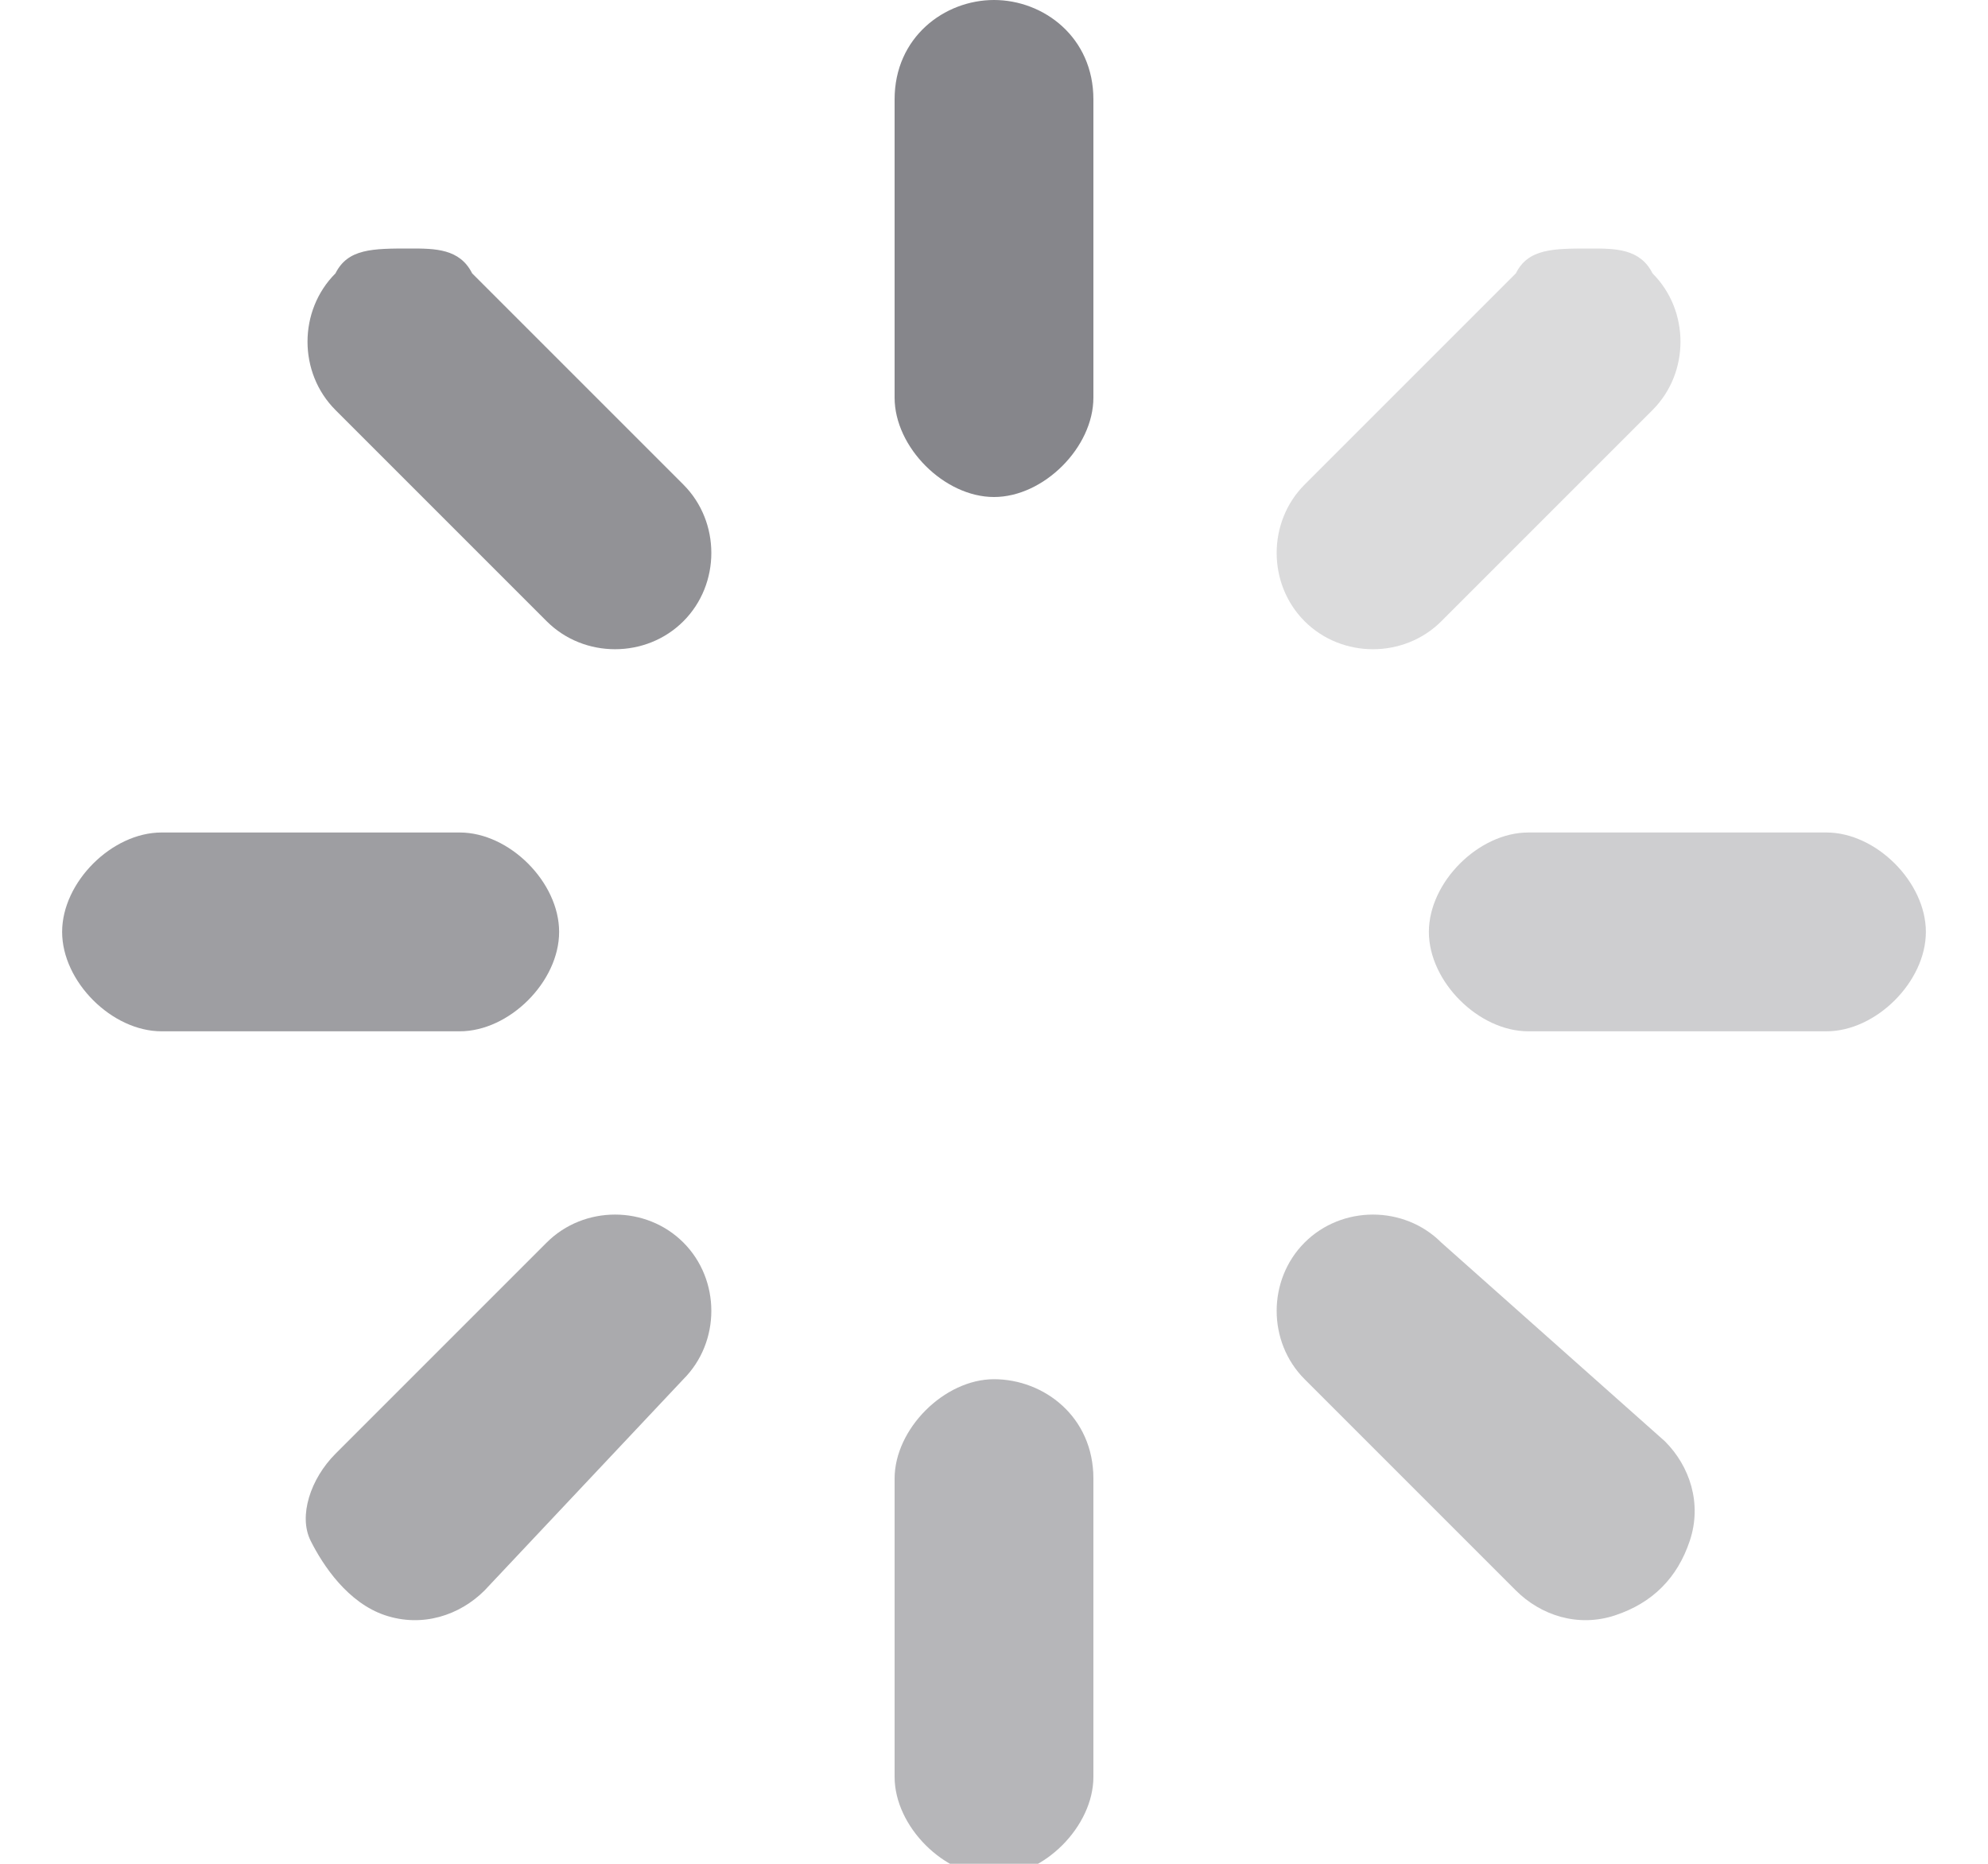 <?xml version="1.0" encoding="utf-8"?>
<!-- Generator: Adobe Illustrator 27.9.0, SVG Export Plug-In . SVG Version: 6.00 Build 0)  -->
<svg version="1.1" id="loading" xmlns="http://www.w3.org/2000/svg" xmlns:xlink="http://www.w3.org/1999/xlink" x="0px" y="0px"
	 viewBox="0 0 16 15" style="enable-background:new 0 0 16 15;" xml:space="preserve">
<style type="text/css">
	.st0{fill:#86868B;enable-background:new    ;}
	.st1{opacity:0.9;fill:#86868B;enable-background:new    ;}
	.st2{opacity:0.3;fill:#86868B;enable-background:new    ;}
	.st3{opacity:0.8;fill:#86868B;enable-background:new    ;}
	.st4{opacity:0.4;fill:#86868B;enable-background:new    ;}
	.st5{opacity:0.7;fill:#86868B;enable-background:new    ;}
	.st6{opacity:0.5;fill:#86868B;enable-background:new    ;}
	.st7{opacity:0.6;fill:#86868B;enable-background:new    ;}
</style>
<g id="Design-Spec">
	<g id="Taxonomy-and-Icons-Filled---04_x2F_28_x2F_22" transform="translate(-231, -344)">
		<g id="Status" transform="translate(231.5, 344)">
			<path id="Path_1-path_00000175323405187666690970000015760518981450636221_" class="st0" d="M7.5,0C7.1,0,6.7,0.3,6.7,0.8v2.4
				c0,0.4,0.4,0.8,0.8,0.8c0.4,0,0.8-0.4,0.8-0.8V0.8C8.3,0.3,7.9,0,7.5,0L7.5,0z"/>
			<path id="Path_1-path_00000081631631772132624320000008773841075896745886_" class="st1" d="M2.8,2C2.5,2,2.3,2,2.2,2.2
				C1.9,2.5,1.9,3,2.2,3.3L3.9,5C4.2,5.3,4.7,5.3,5,5c0.3-0.3,0.3-0.8,0-1.1L3.3,2.2C3.2,2,3,2,2.8,2L2.8,2z"/>
			<path id="Path_1-path_00000108277489669104607750000008547392923617069468_" class="st2" d="M12.3,2C12,2,11.8,2,11.7,2.2L10,3.9
				C9.7,4.2,9.7,4.7,10,5c0.3,0.3,0.8,0.3,1.1,0l1.7-1.7c0.3-0.3,0.3-0.8,0-1.1C12.7,2,12.5,2,12.3,2L12.3,2z"/>
			<path id="Path_1-path_00000133522749776887349680000010008738539224004994_" class="st3" d="M0.8,6.7C0.4,6.7,0,7.1,0,7.5
				s0.4,0.8,0.8,0.8h2.4c0.4,0,0.8-0.4,0.8-0.8S3.6,6.7,3.2,6.7H0.8z"/>
			<path id="Path_1-path_00000043423808903560024380000011355382594103785617_" class="st4" d="M11.8,6.7c-0.4,0-0.8,0.4-0.8,0.8
				s0.4,0.8,0.8,0.8h2.4c0.4,0,0.8-0.4,0.8-0.8s-0.4-0.8-0.8-0.8H11.8z"/>
			<path id="Path_1-path_00000177482911301590068080000010446082581097783943_" class="st5" d="M3.9,10c-0.3,0.3-1.7,1.7-1.7,1.7
				C2,11.9,1.9,12.2,2,12.4s0.3,0.5,0.6,0.6c0.3,0.1,0.6,0,0.8-0.2L5,11.1c0.3-0.3,0.3-0.8,0-1.1C4.7,9.7,4.2,9.7,3.9,10L3.9,10z"/>
			<path id="Path_1-path_00000180365900538302449650000001491753165627486594_" class="st6" d="M10,10c-0.3,0.3-0.3,0.8,0,1.1
				l1.7,1.7c0.2,0.2,0.5,0.3,0.8,0.2c0.3-0.1,0.5-0.3,0.6-0.6s0-0.6-0.2-0.8L11.1,10C10.8,9.7,10.3,9.7,10,10L10,10z"/>
			<path id="Path_1-path_00000141415321902441820790000001600856964424697006_" class="st7" d="M7.5,11.1c-0.4,0-0.8,0.4-0.8,0.8
				v2.4c0,0.4,0.4,0.8,0.8,0.8c0.4,0,0.8-0.4,0.8-0.8v-2.4C8.3,11.4,7.9,11.1,7.5,11.1L7.5,11.1z"/>
		</g>
	</g>
</g>
</svg>
